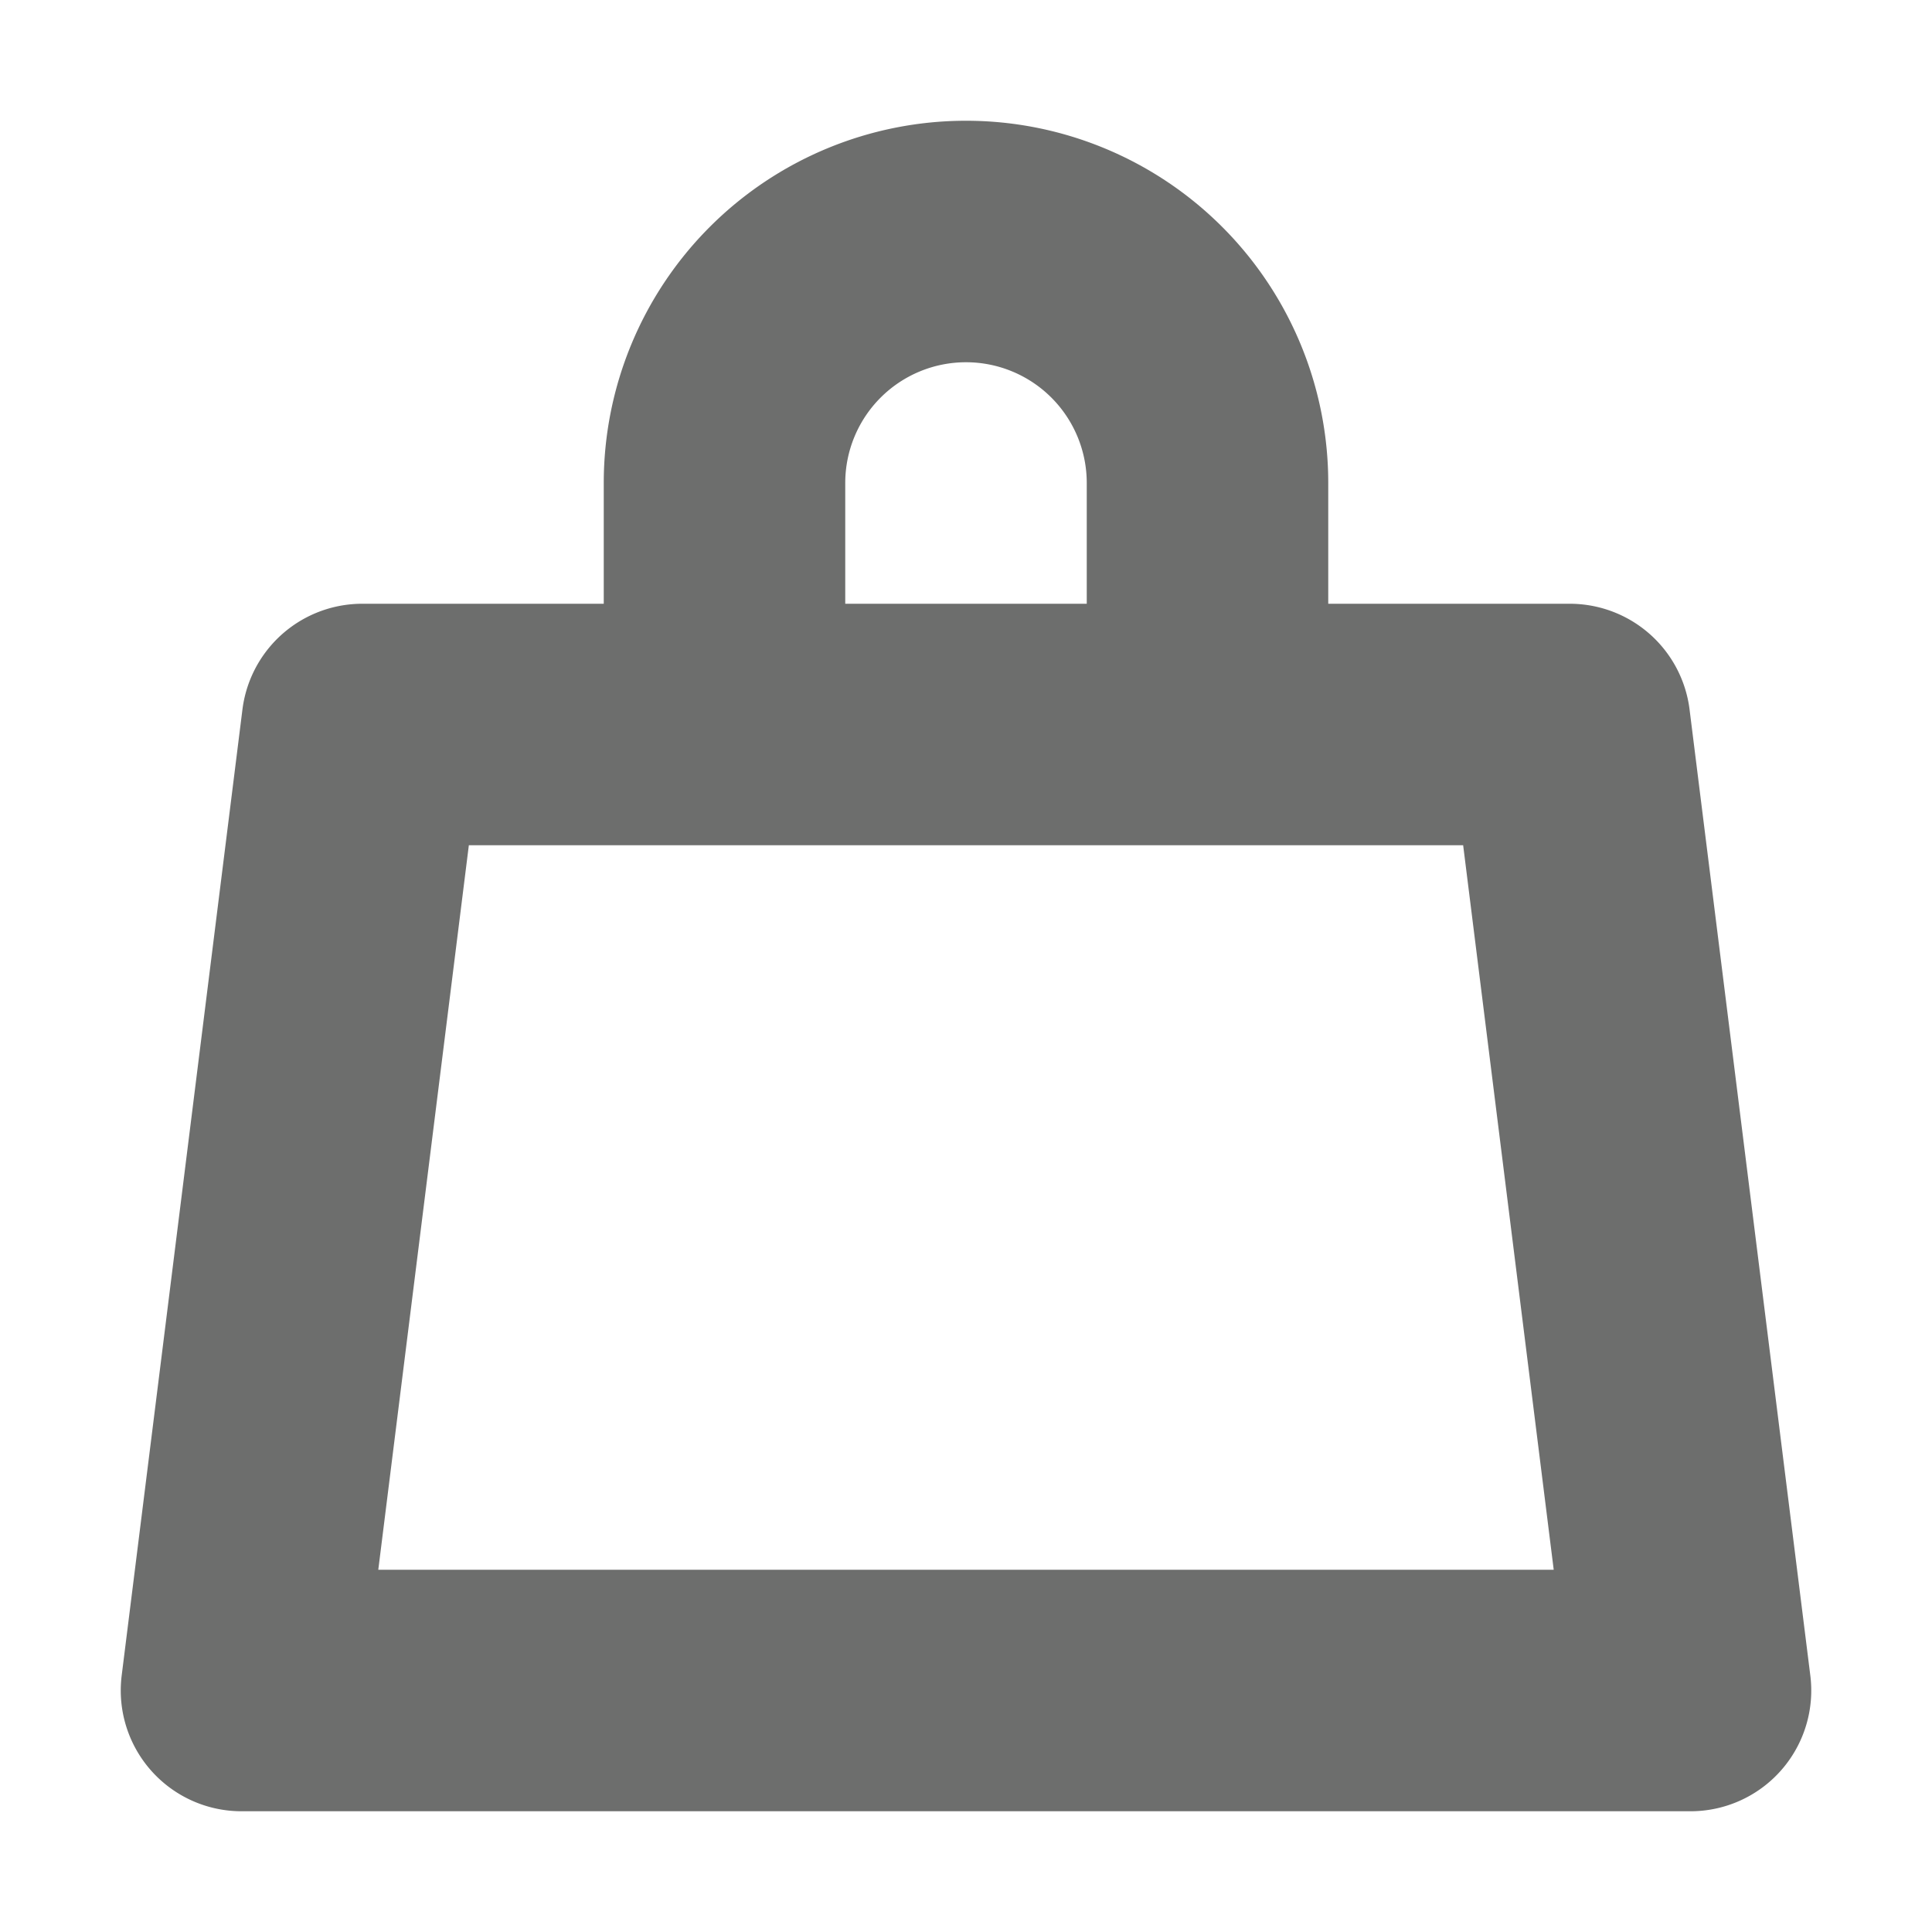 <svg xmlns="http://www.w3.org/2000/svg" width="16" height="16" viewBox="0 0 16 16"><title>bag</title><path d="M3,6H13l1,8H2Zm7,0V4m0,0A2,2,0,0,0,6,4V6" fill="none" stroke="#20211f" stroke-linecap="round" stroke-linejoin="round" stroke-width="2" opacity="0.65"/></svg>